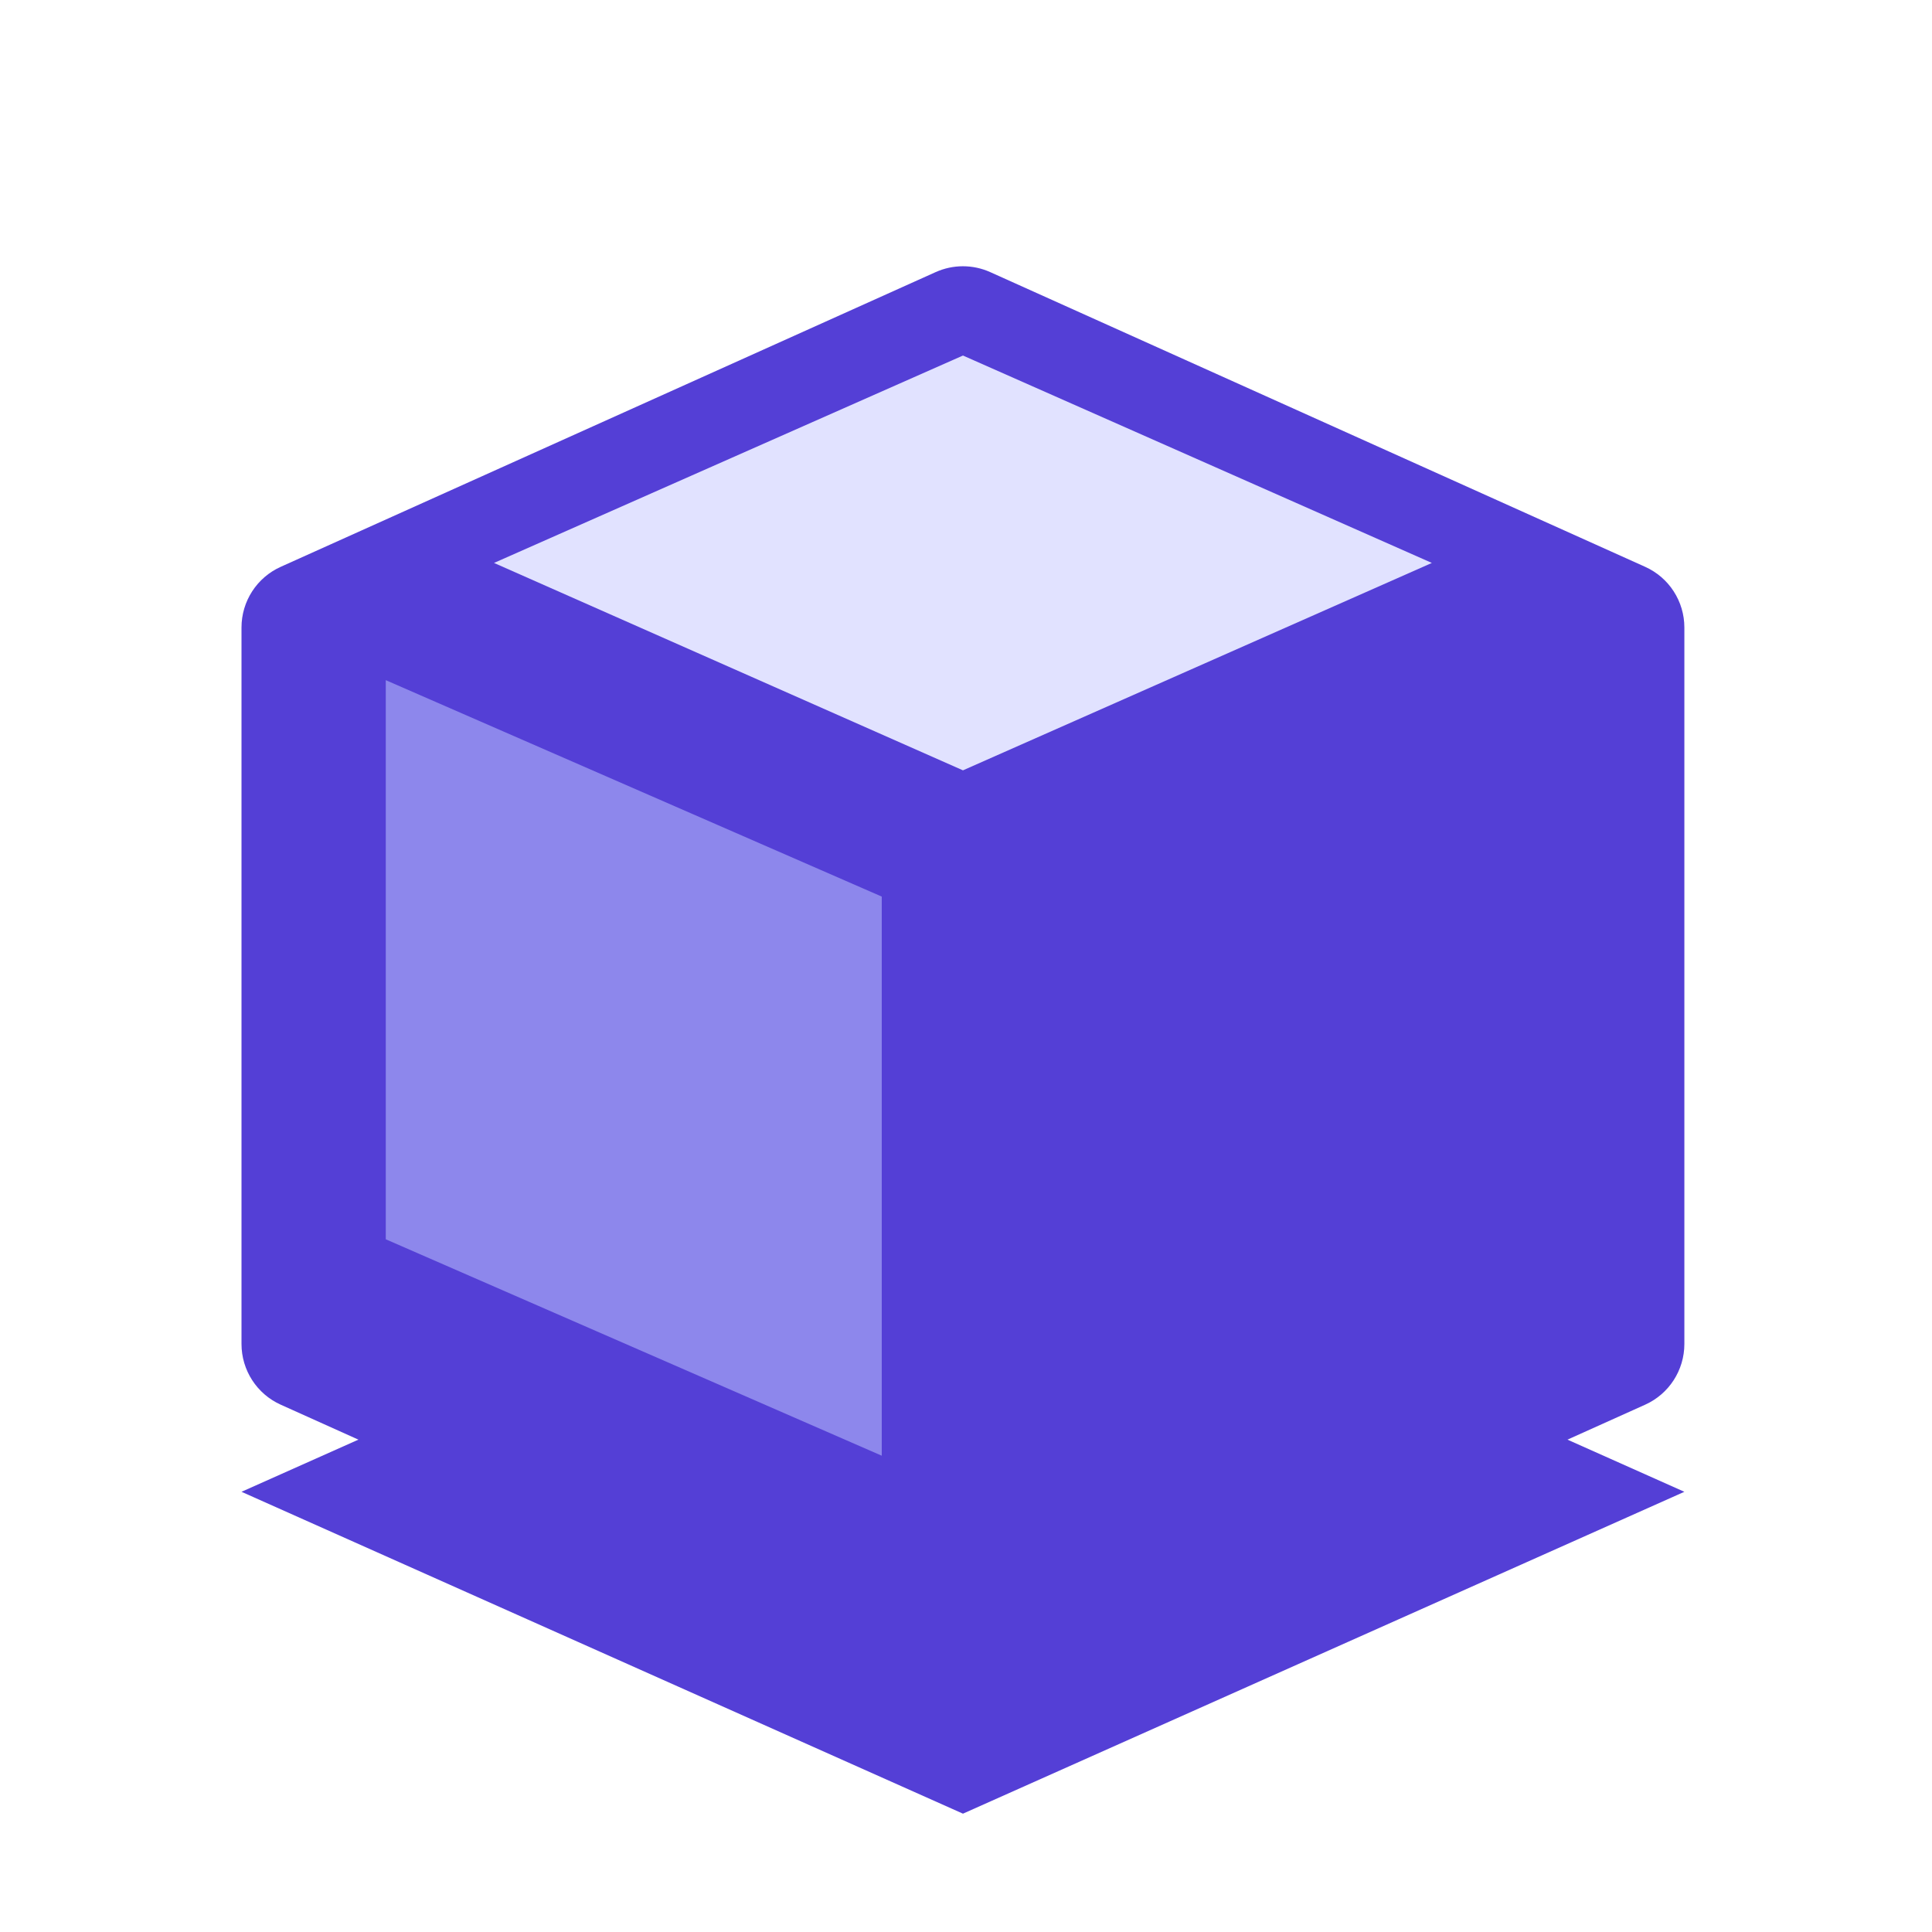 <svg width="40" height="40" viewBox="0 0 40 40" fill="none" xmlns="http://www.w3.org/2000/svg">
<path d="M19.937 24.222L5 30.886L19.937 37.55L34.873 30.886L19.937 24.222Z" fill="#543FD6"/>
<g filter="url(#filter0_d_1117_683)">
<path d="M5.813 10.356L19.371 4.255C19.731 4.093 20.142 4.093 20.502 4.255L34.06 10.356C34.555 10.578 34.873 11.07 34.873 11.613V26.447C34.873 26.989 34.555 27.482 34.06 27.704L20.502 33.805C20.142 33.967 19.731 33.967 19.371 33.805L5.813 27.704C5.318 27.482 5 26.989 5 26.447V11.613C5 11.07 5.318 10.578 5.813 10.356Z" fill="#543FD6"/>
</g>
<path d="M7.987 25.658V14.082L18.256 18.563V30.139L7.987 25.658Z" fill="#8D87EC"/>
<path d="M19.937 7.361L10.228 11.655L19.937 15.949L29.645 11.655L19.937 7.361Z" fill="#E1E2FF"/>
<defs>
<filter id="filter0_d_1117_683" x="0.404" y="0.916" width="39.065" height="38.985" filterUnits="userSpaceOnUse" color-interpolation-filters="sRGB">
<feFlood flood-opacity="0" result="BackgroundImageFix"/>
<feColorMatrix in="SourceAlpha" type="matrix" values="0 0 0 0 0 0 0 0 0 0 0 0 0 0 0 0 0 0 127 0" result="hardAlpha"/>
<feOffset dy="1.379"/>
<feGaussianBlur stdDeviation="2.298"/>
<feComposite in2="hardAlpha" operator="out"/>
<feColorMatrix type="matrix" values="0 0 0 0 0 0 0 0 0 0 0 0 0 0 0 0 0 0 0.1 0"/>
<feBlend mode="plus-darker" in2="BackgroundImageFix" result="effect1_dropShadow_1117_683"/>
<feBlend mode="normal" in="SourceGraphic" in2="effect1_dropShadow_1117_683" result="shape"/>
</filter>
</defs>
</svg>
